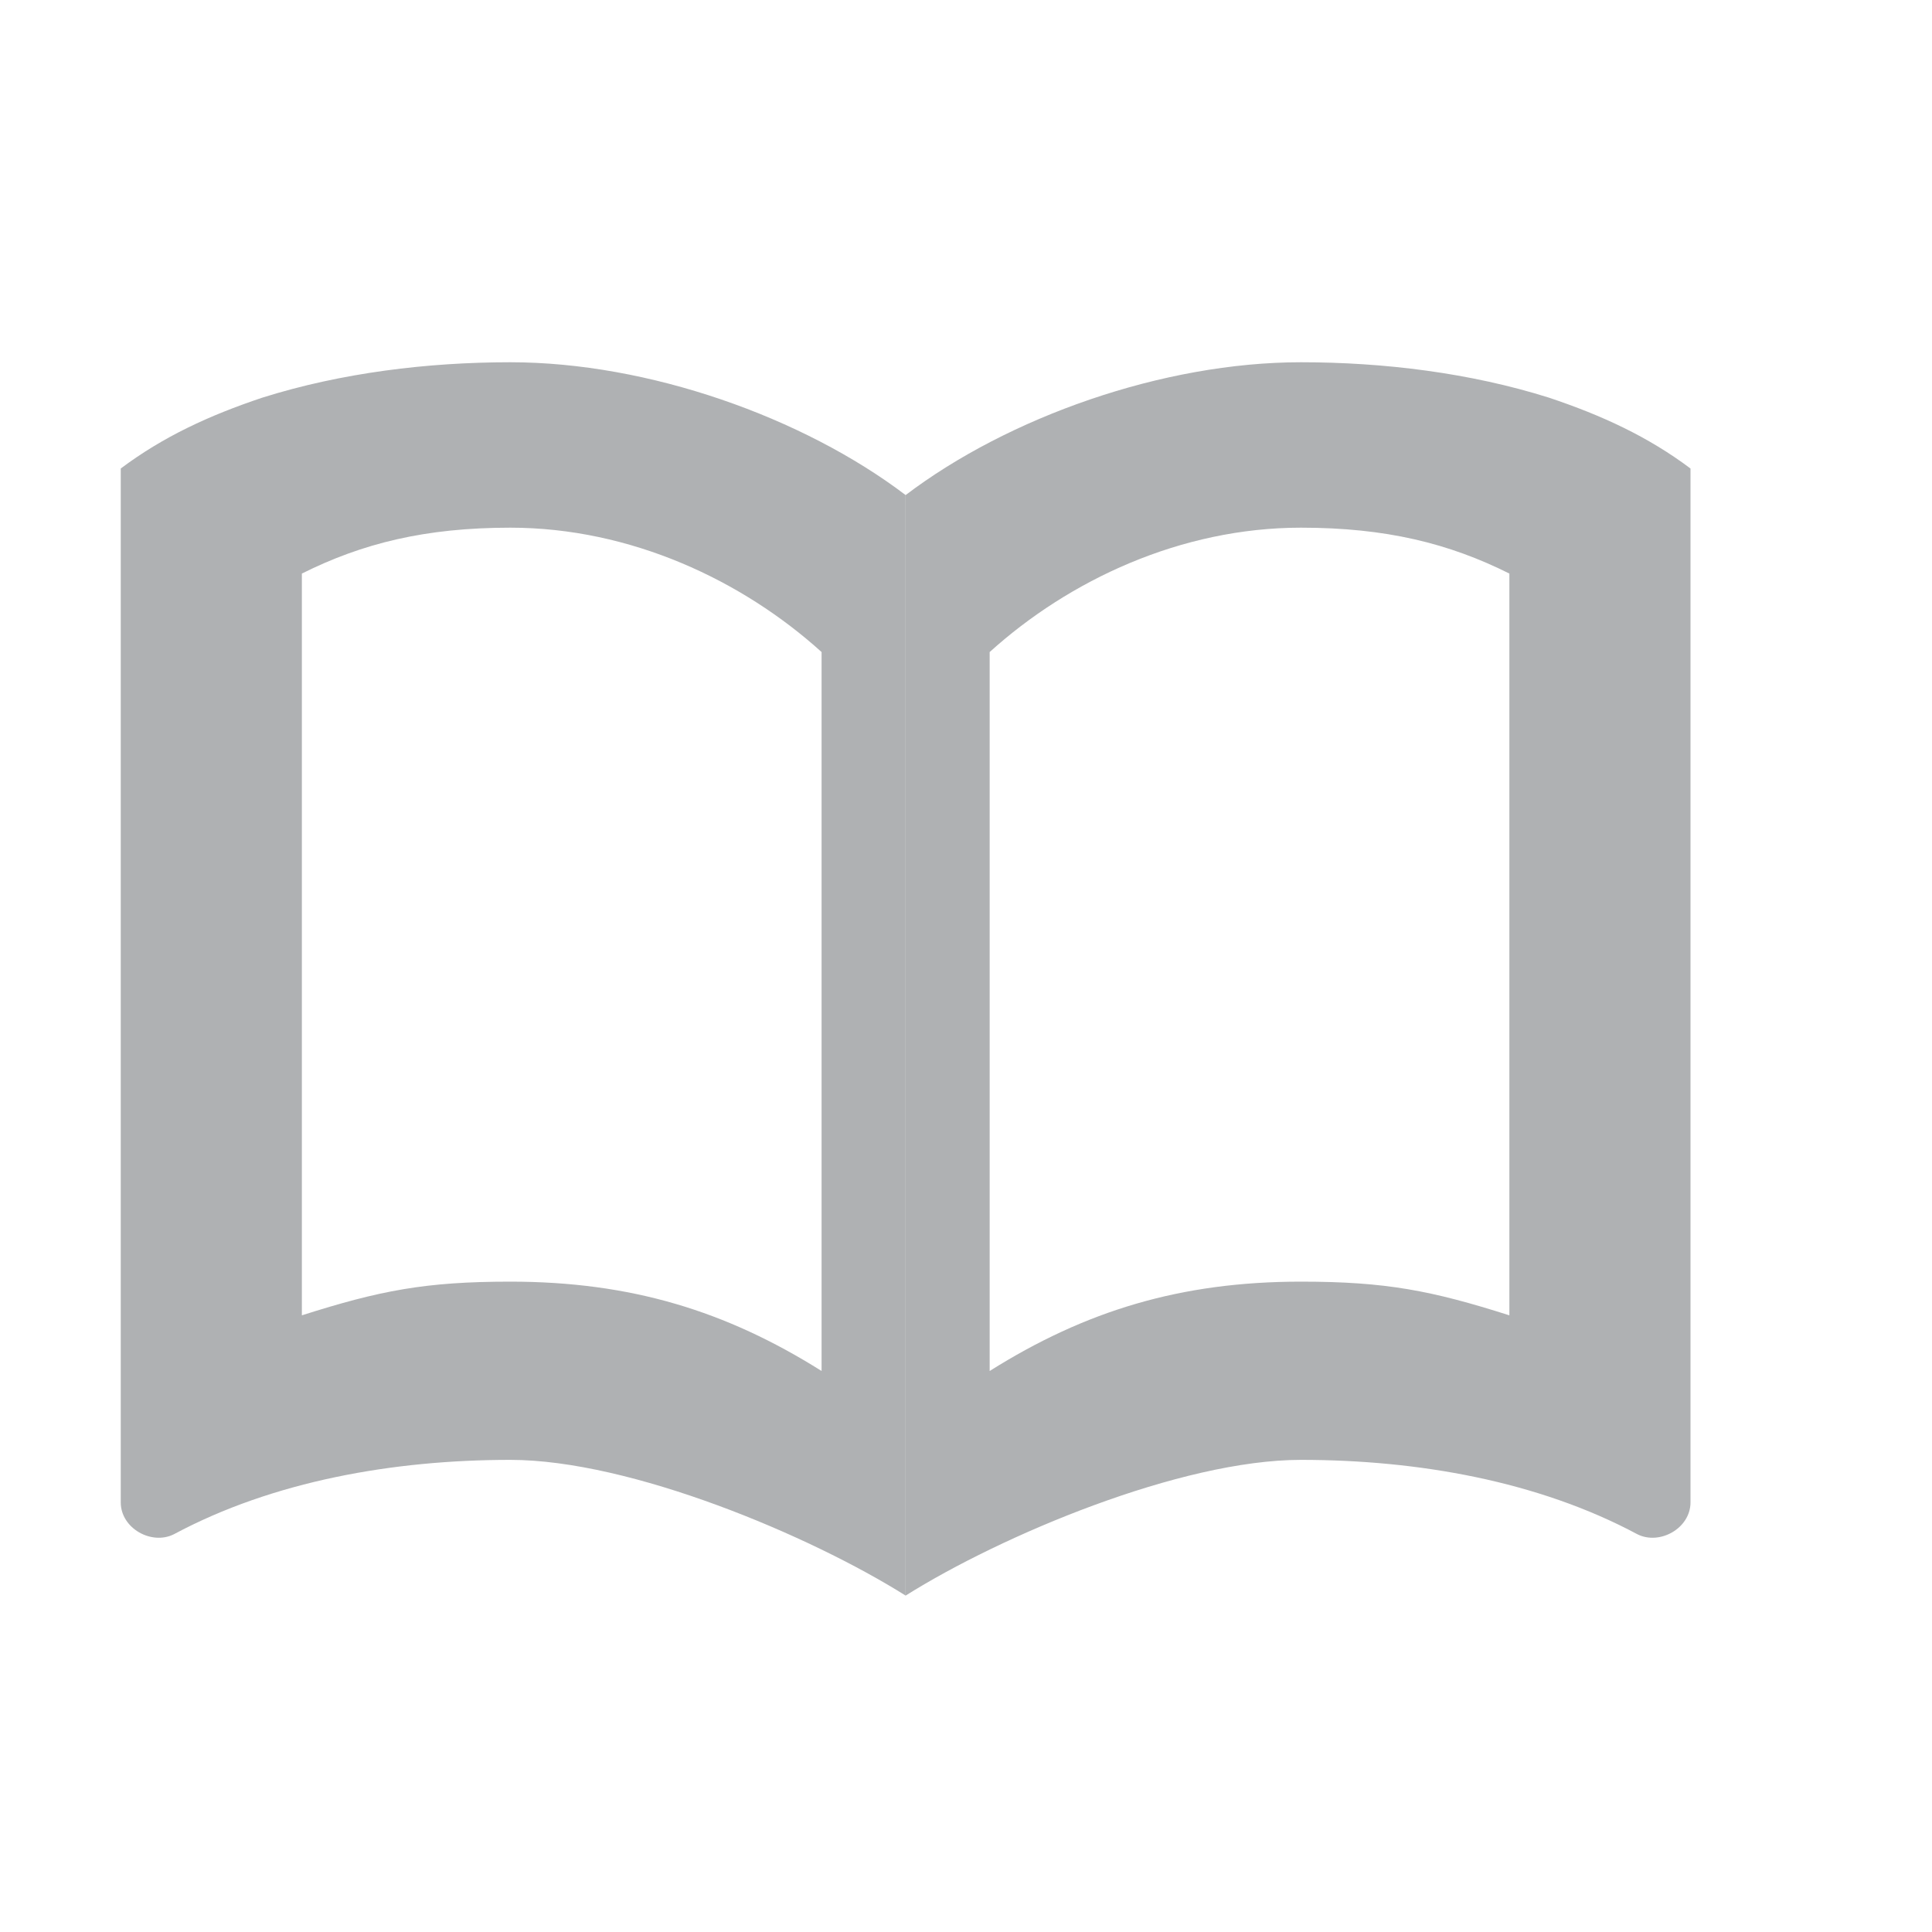 <!-- Copyright 2000-2021 JetBrains s.r.o. Use of this source code is governed by the Apache 2.0 license that can be found in the LICENSE file. -->
<svg width="16" height="16" viewBox="0 0 16 16" fill="none" xmlns="http://www.w3.org/2000/svg">
<path d="M2.173 3.293C2.824 3.088 3.539 3 4.226 3C5.369 3 6.65 3.455 7.5 4.1C7.5 6.983 7.5 11.846 7.5 13.214C6.708 12.716 5.223 12.09 4.226 12.09C3.258 12.09 2.261 12.266 1.44 12.706C1.255 12.799 1 12.657 1 12.442V3.88C1.352 3.616 1.733 3.44 2.173 3.293ZM2.5 10.893C3.145 10.688 3.522 10.614 4.226 10.614C5.223 10.614 6.012 10.856 6.804 11.354V5.4C6.147 4.806 5.223 4.37 4.226 4.37C3.522 4.37 3 4.5 2.5 4.75V10.893Z" fill="#AFB1B3"/>
<path d="M12.827 3.293C12.176 3.088 11.461 3 10.774 3C9.631 3 8.35 3.455 7.5 4.1C7.5 6.983 7.5 11.846 7.5 13.214C8.292 12.716 9.777 12.09 10.774 12.09C11.742 12.09 12.739 12.266 13.56 12.706C13.745 12.799 14 12.657 14 12.442V3.88C13.648 3.616 13.267 3.44 12.827 3.293ZM12.5 10.893C11.855 10.688 11.478 10.614 10.774 10.614C9.777 10.614 8.988 10.856 8.196 11.354V5.4C8.853 4.806 9.777 4.37 10.774 4.37C11.478 4.37 12 4.5 12.5 4.75V10.893Z" fill="#AFB1B3"/>
</svg>
